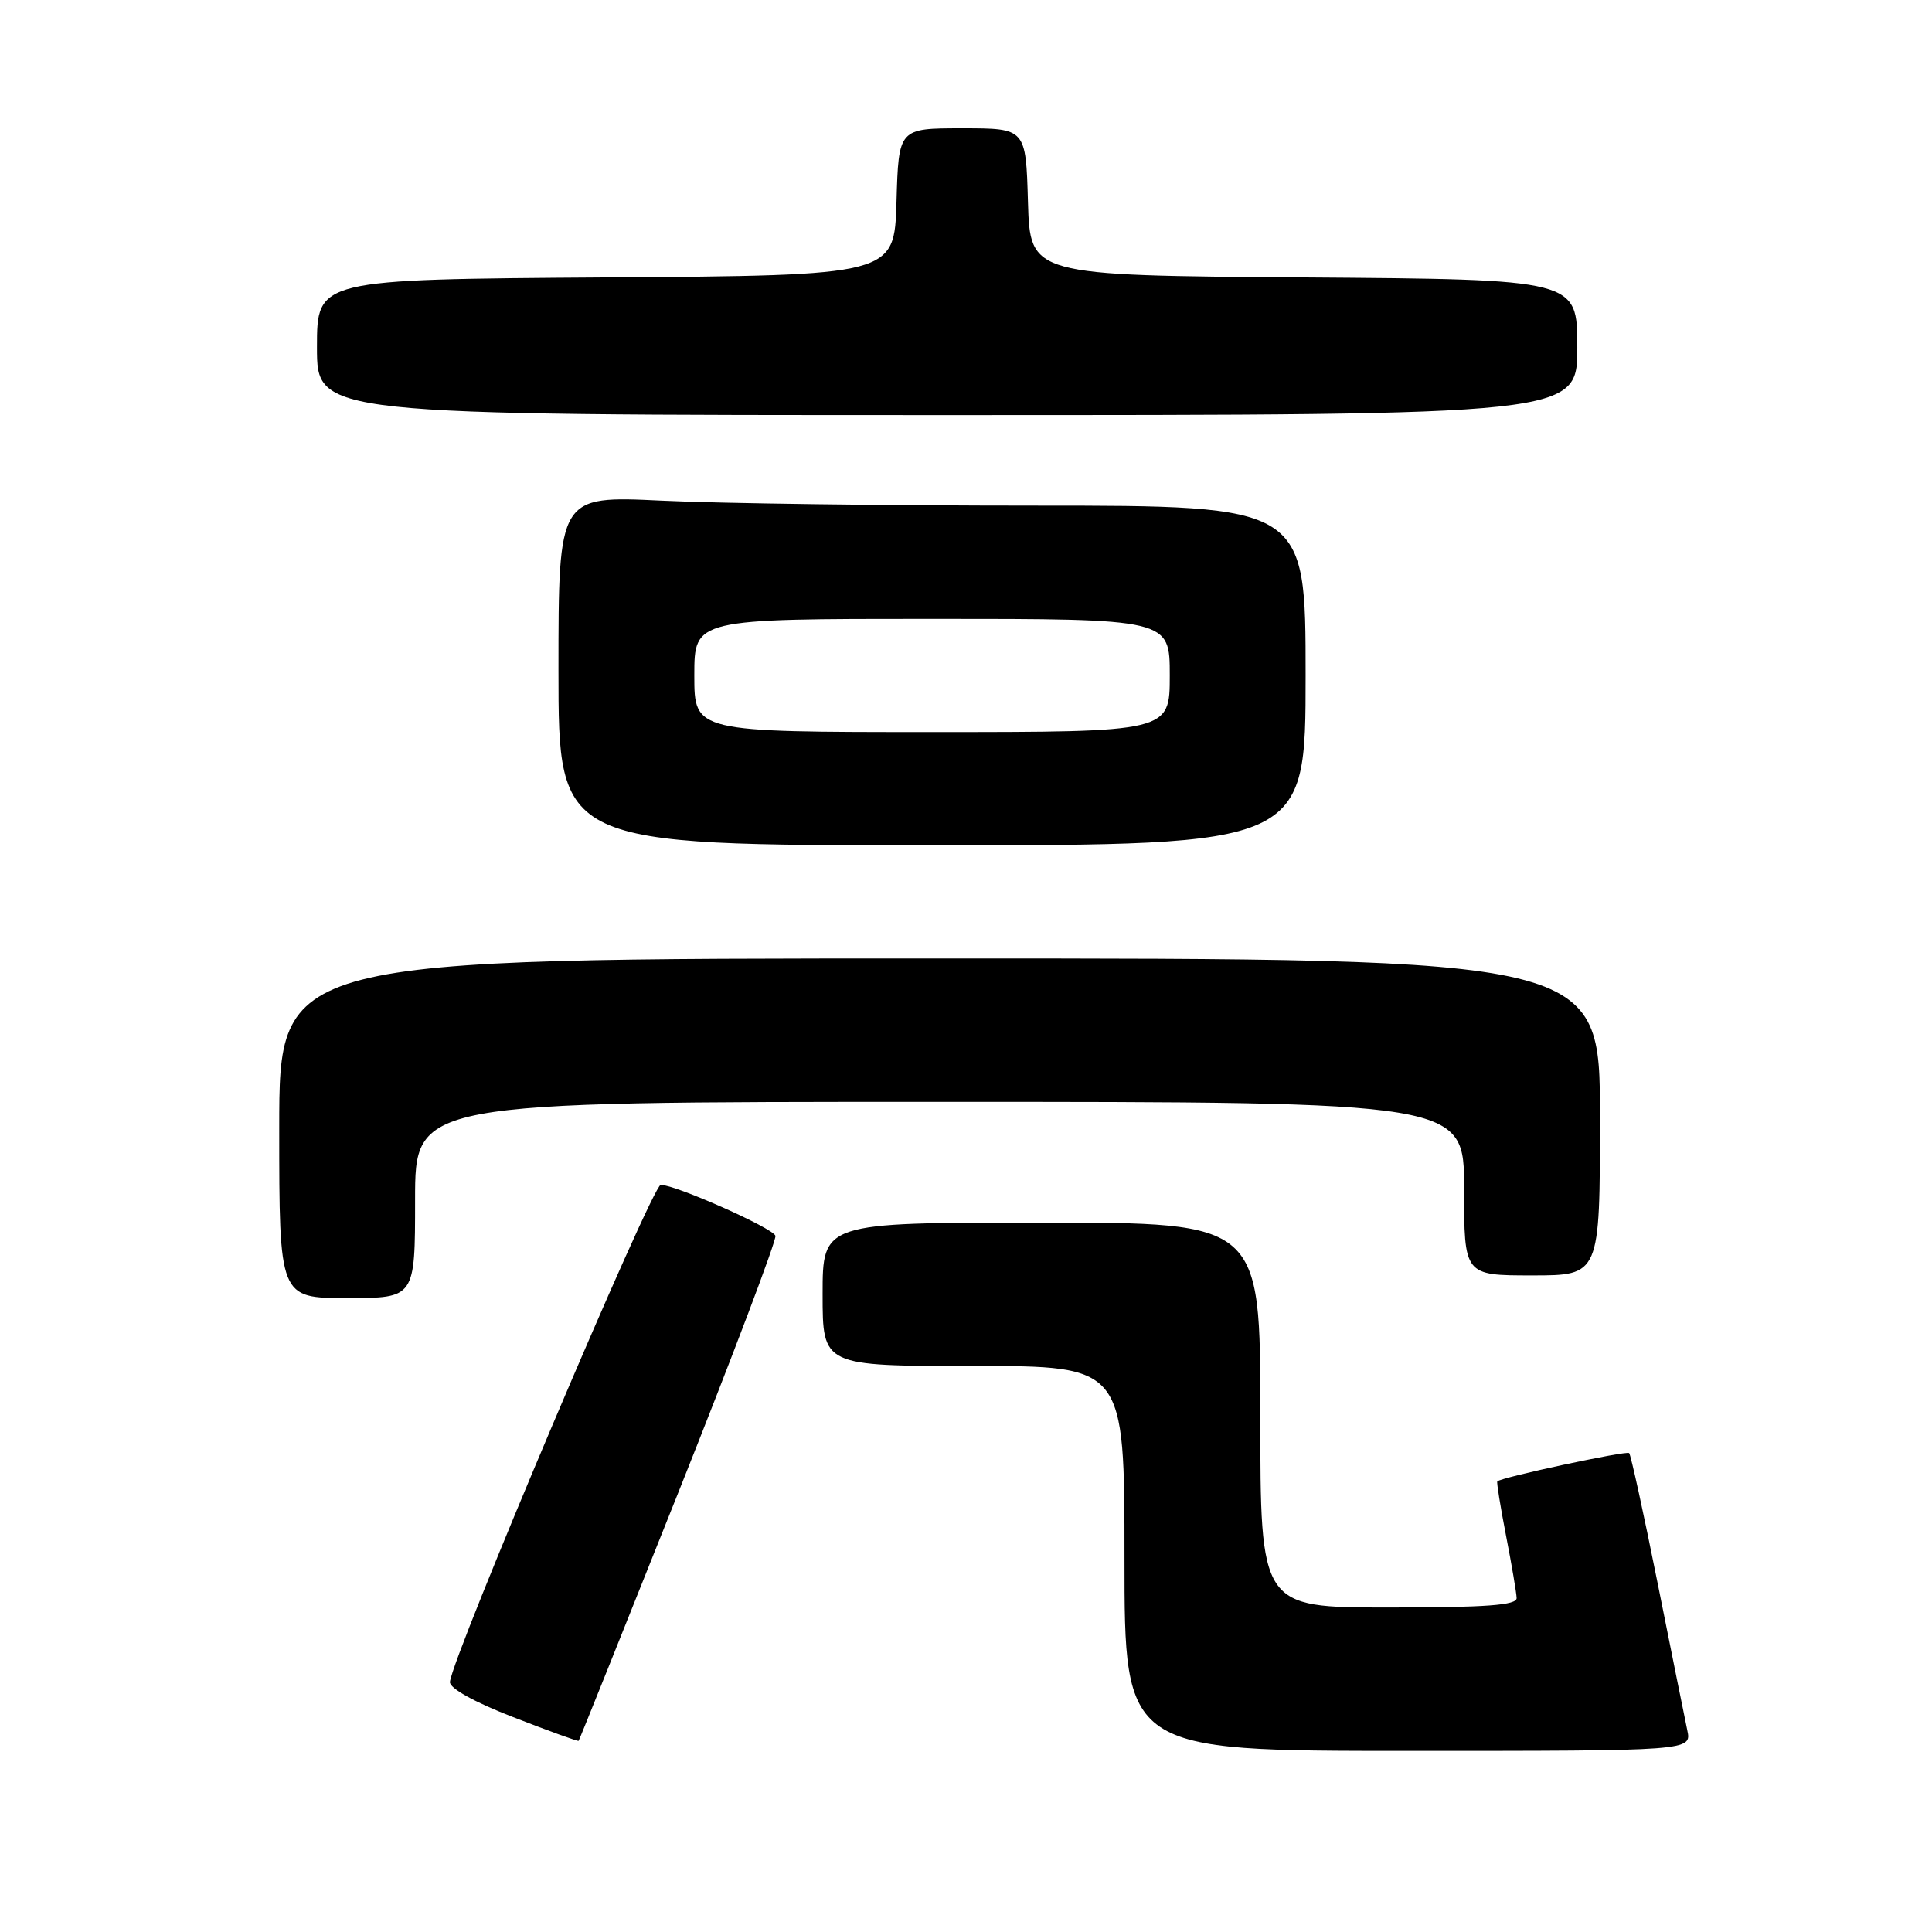 <?xml version="1.0" encoding="UTF-8" standalone="no"?>
<!DOCTYPE svg PUBLIC "-//W3C//DTD SVG 1.1//EN" "http://www.w3.org/Graphics/SVG/1.1/DTD/svg11.dtd" >
<svg xmlns="http://www.w3.org/2000/svg" xmlns:xlink="http://www.w3.org/1999/xlink" version="1.1" viewBox="0 0 256 256">
 <g >
 <path fill="currentColor"
d=" M 223.57 229.25 C 223.25 227.74 221.48 218.95 219.63 209.71 C 217.78 200.48 216.09 192.75 215.87 192.54 C 215.52 192.19 198.88 195.76 198.40 196.29 C 198.29 196.40 198.81 199.65 199.56 203.50 C 200.31 207.35 200.94 211.06 200.96 211.75 C 200.99 212.70 196.95 213.00 184.00 213.00 C 167.00 213.00 167.00 213.00 167.00 187.50 C 167.00 162.00 167.00 162.00 138.00 162.00 C 109.00 162.00 109.00 162.00 109.00 171.50 C 109.00 181.00 109.00 181.00 129.00 181.00 C 149.00 181.00 149.00 181.00 149.00 206.50 C 149.00 232.00 149.00 232.00 186.58 232.00 C 224.16 232.00 224.16 232.00 223.57 229.25 Z  M 89.95 197.59 C 97.16 179.50 102.92 164.27 102.75 163.75 C 102.41 162.72 89.54 157.00 87.55 157.00 C 86.42 157.00 59.90 219.54 59.62 222.87 C 59.55 223.70 62.83 225.53 68.00 227.53 C 72.67 229.35 76.57 230.76 76.67 230.67 C 76.76 230.58 82.73 215.69 89.95 197.59 Z  M 55.00 159.00 C 55.00 146.00 55.00 146.00 124.50 146.00 C 194.00 146.00 194.00 146.00 194.00 157.50 C 194.00 169.00 194.00 169.00 203.00 169.00 C 212.00 169.00 212.00 169.00 212.00 148.00 C 212.00 127.00 212.00 127.00 124.50 127.00 C 37.00 127.00 37.00 127.00 37.00 149.50 C 37.00 172.00 37.00 172.00 46.00 172.00 C 55.00 172.00 55.00 172.00 55.00 159.00 Z  M 173.00 89.50 C 173.00 67.00 173.00 67.00 137.16 67.00 C 117.45 67.00 95.17 66.71 87.66 66.34 C 74.00 65.69 74.00 65.69 74.00 88.84 C 74.00 112.00 74.00 112.00 123.50 112.00 C 173.00 112.00 173.00 112.00 173.00 89.50 Z  M 209.00 46.01 C 209.00 37.02 209.00 37.02 172.75 36.76 C 136.50 36.50 136.50 36.50 136.21 26.75 C 135.93 17.00 135.93 17.00 127.50 17.00 C 119.07 17.00 119.07 17.00 118.79 26.75 C 118.50 36.50 118.50 36.50 80.25 36.76 C 42.00 37.02 42.00 37.02 42.00 46.01 C 42.00 55.00 42.00 55.00 125.50 55.00 C 209.00 55.00 209.00 55.00 209.00 46.01 Z  M 92.00 89.50 C 92.00 82.00 92.00 82.00 123.50 82.00 C 155.00 82.00 155.00 82.00 155.00 89.50 C 155.00 97.00 155.00 97.00 123.50 97.00 C 92.00 97.00 92.00 97.00 92.00 89.50 Z "/>
</g>
</svg>